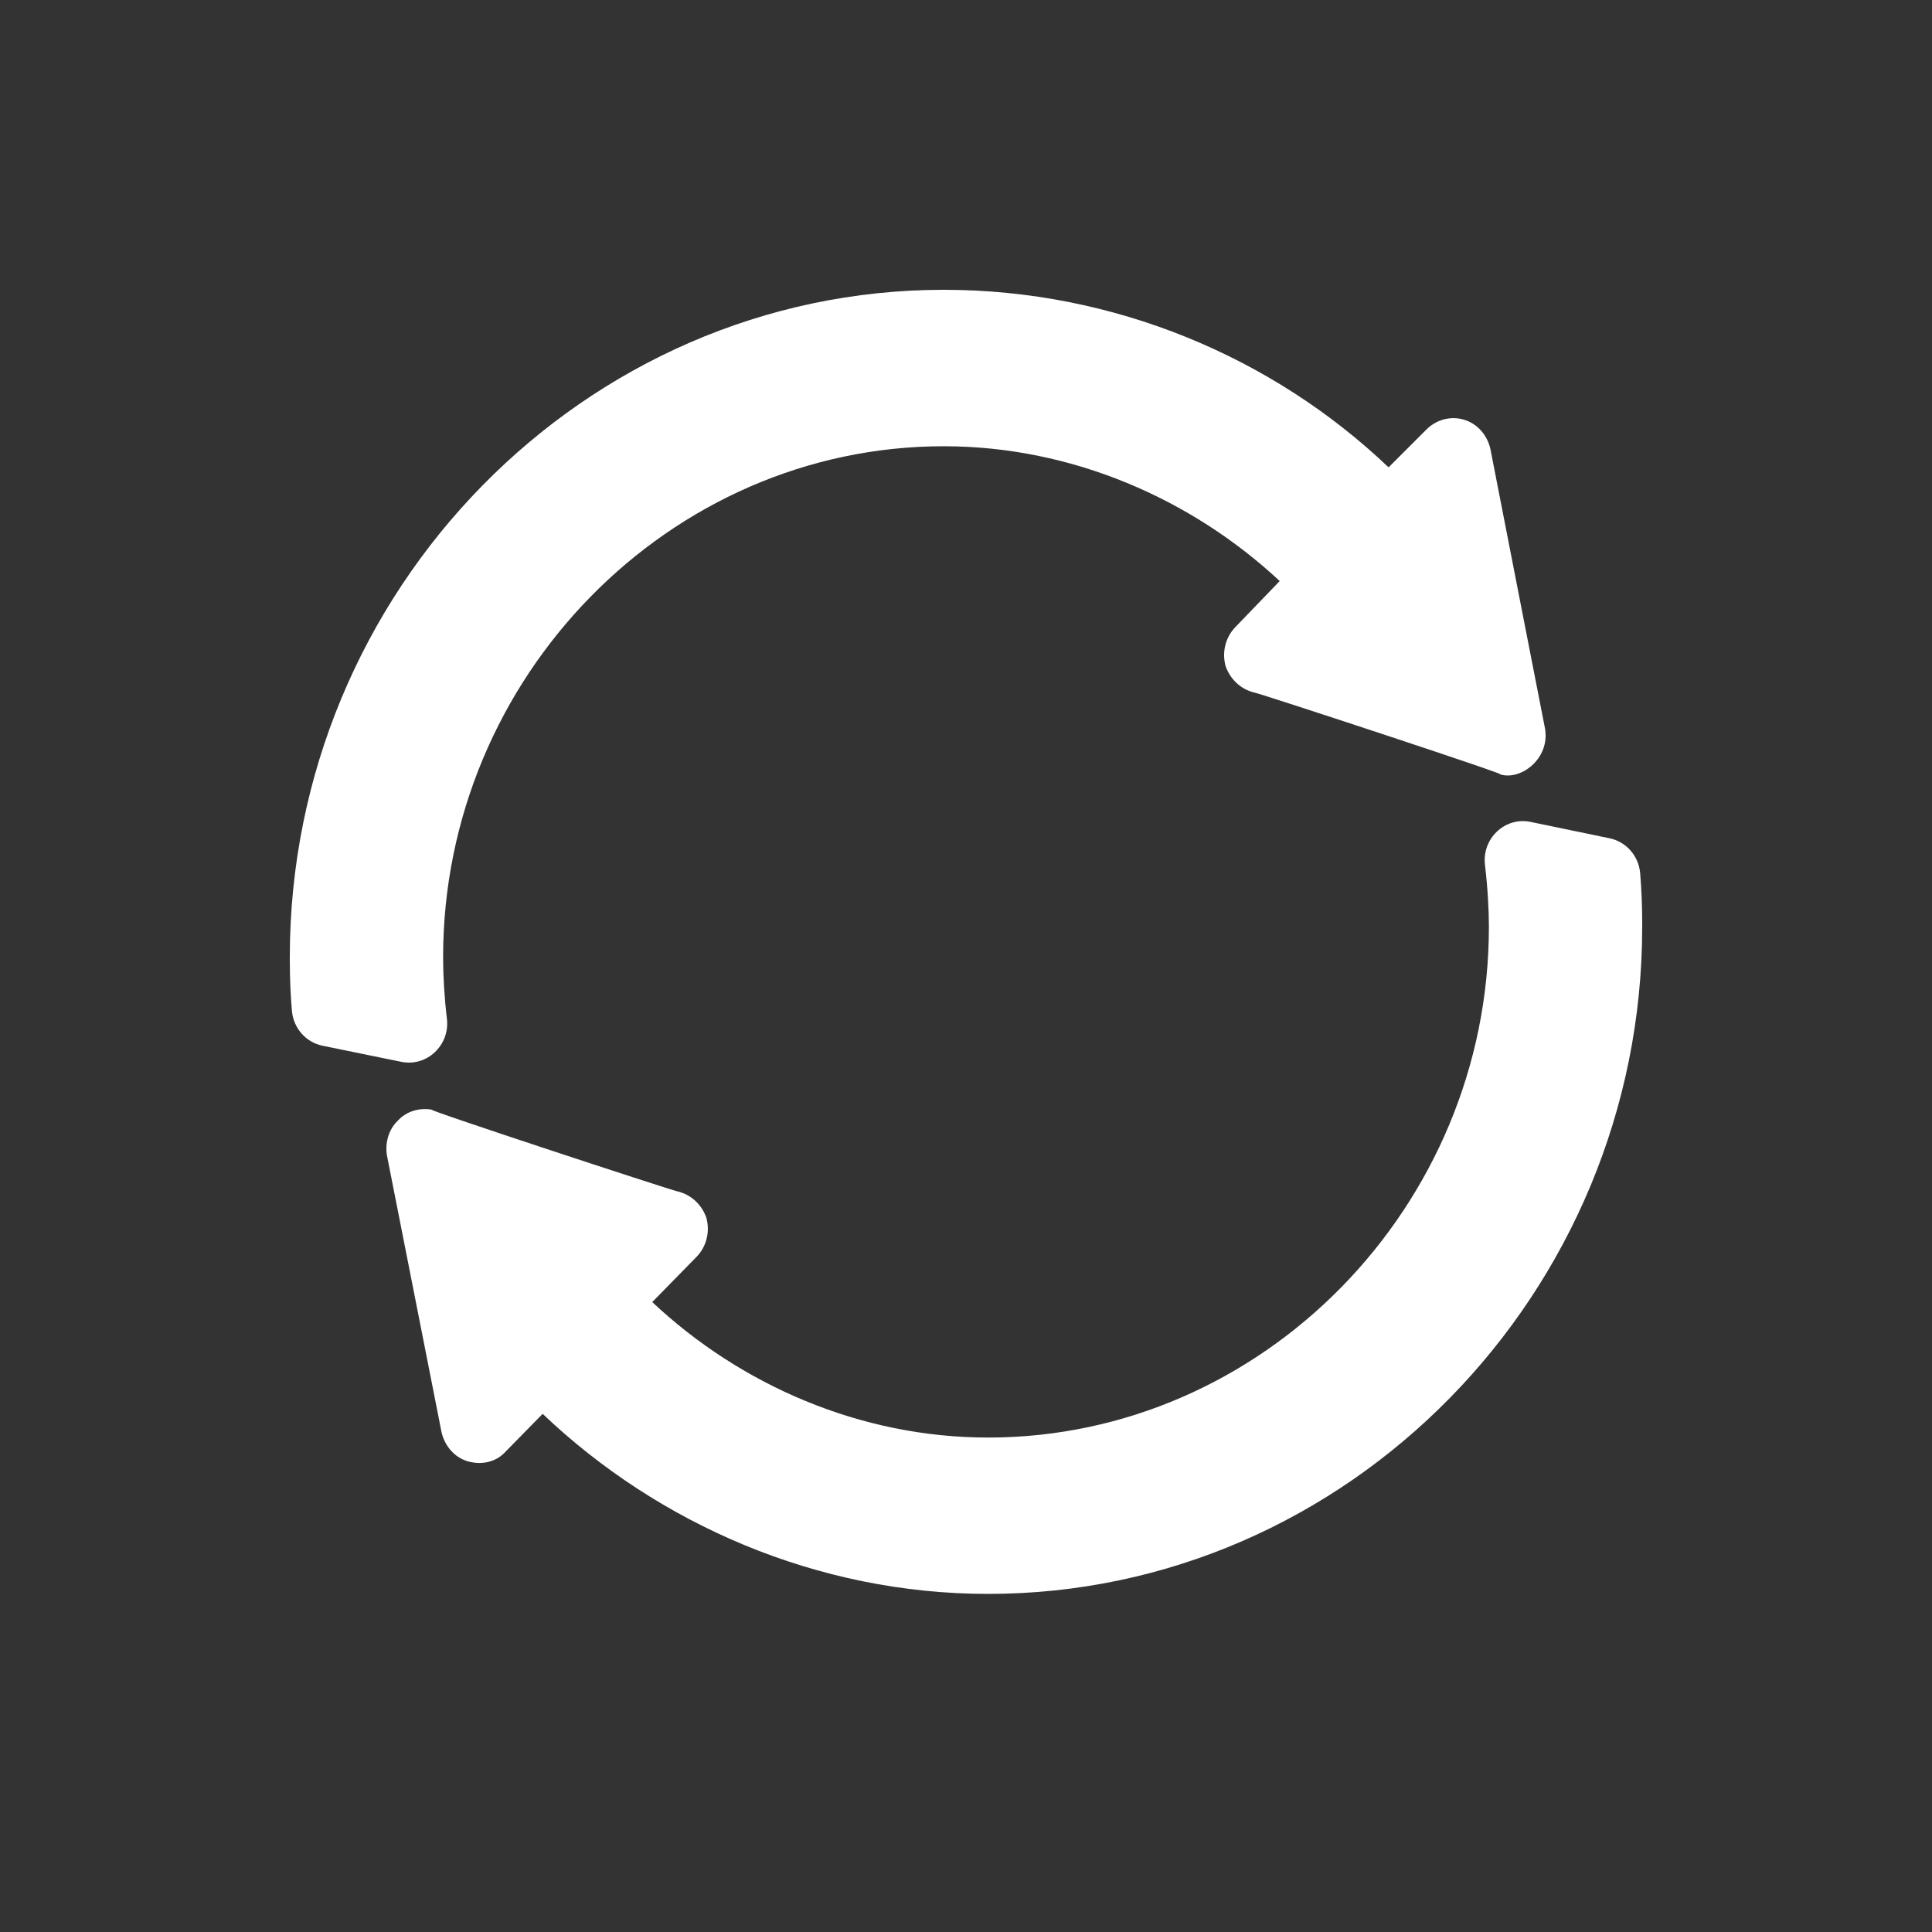 <svg width="40" height="40" viewBox="0 0 40 40" fill="none" xmlns="http://www.w3.org/2000/svg">
<rect x="0" y="0" width="40" height="40" fill="#333333" stroke="none"/>
<path d="M9.253 21.093C9.2 20.649 9.174 20.207 9.174 19.819C9.174 14.021 13.86 9.239 19.54 9.239C22.19 9.239 24.671 10.329 26.495 12.03L25.58 12.98C25.374 13.19 25.295 13.498 25.374 13.789C25.47 14.065 25.692 14.275 25.977 14.34C26.137 14.373 31.383 16.098 31.049 16.029C31.474 16.174 32.103 15.711 31.986 15.074C31.953 14.911 30.792 8.963 30.859 9.304C30.796 9.012 30.589 8.769 30.304 8.688C30.034 8.607 29.732 8.688 29.526 8.899L28.749 9.676C26.353 7.393 23.063 6 19.54 6C12.098 6 6 12.224 6 19.819V19.851C6 20.308 6.02 20.66 6.044 20.93C6.076 21.288 6.334 21.581 6.679 21.651L8.309 21.984C8.84 22.092 9.317 21.638 9.253 21.093Z" fill="white"/>
<path d="M33.326 17.356L31.691 17.017C31.16 16.906 30.679 17.36 30.745 17.908C30.801 18.38 30.826 18.839 30.826 19.189C30.826 24.983 26.14 29.763 20.459 29.763C17.809 29.763 15.329 28.673 13.504 26.958L14.419 26.024C14.625 25.814 14.704 25.507 14.625 25.215C14.53 24.94 14.308 24.73 14.022 24.665C13.863 24.632 8.616 22.908 8.95 22.976C8.68 22.928 8.41 23.009 8.236 23.203C8.045 23.381 7.966 23.672 8.013 23.931C8.046 24.094 9.207 29.985 9.14 29.644C9.204 29.936 9.41 30.178 9.696 30.259C10.027 30.344 10.303 30.241 10.473 30.049L11.235 29.272C13.631 31.554 16.921 33 20.459 33C27.901 33 34 26.78 34 19.189V19.14C34 18.782 33.987 18.43 33.958 18.08C33.928 17.722 33.67 17.428 33.326 17.356Z" fill="white"/>
</svg>
